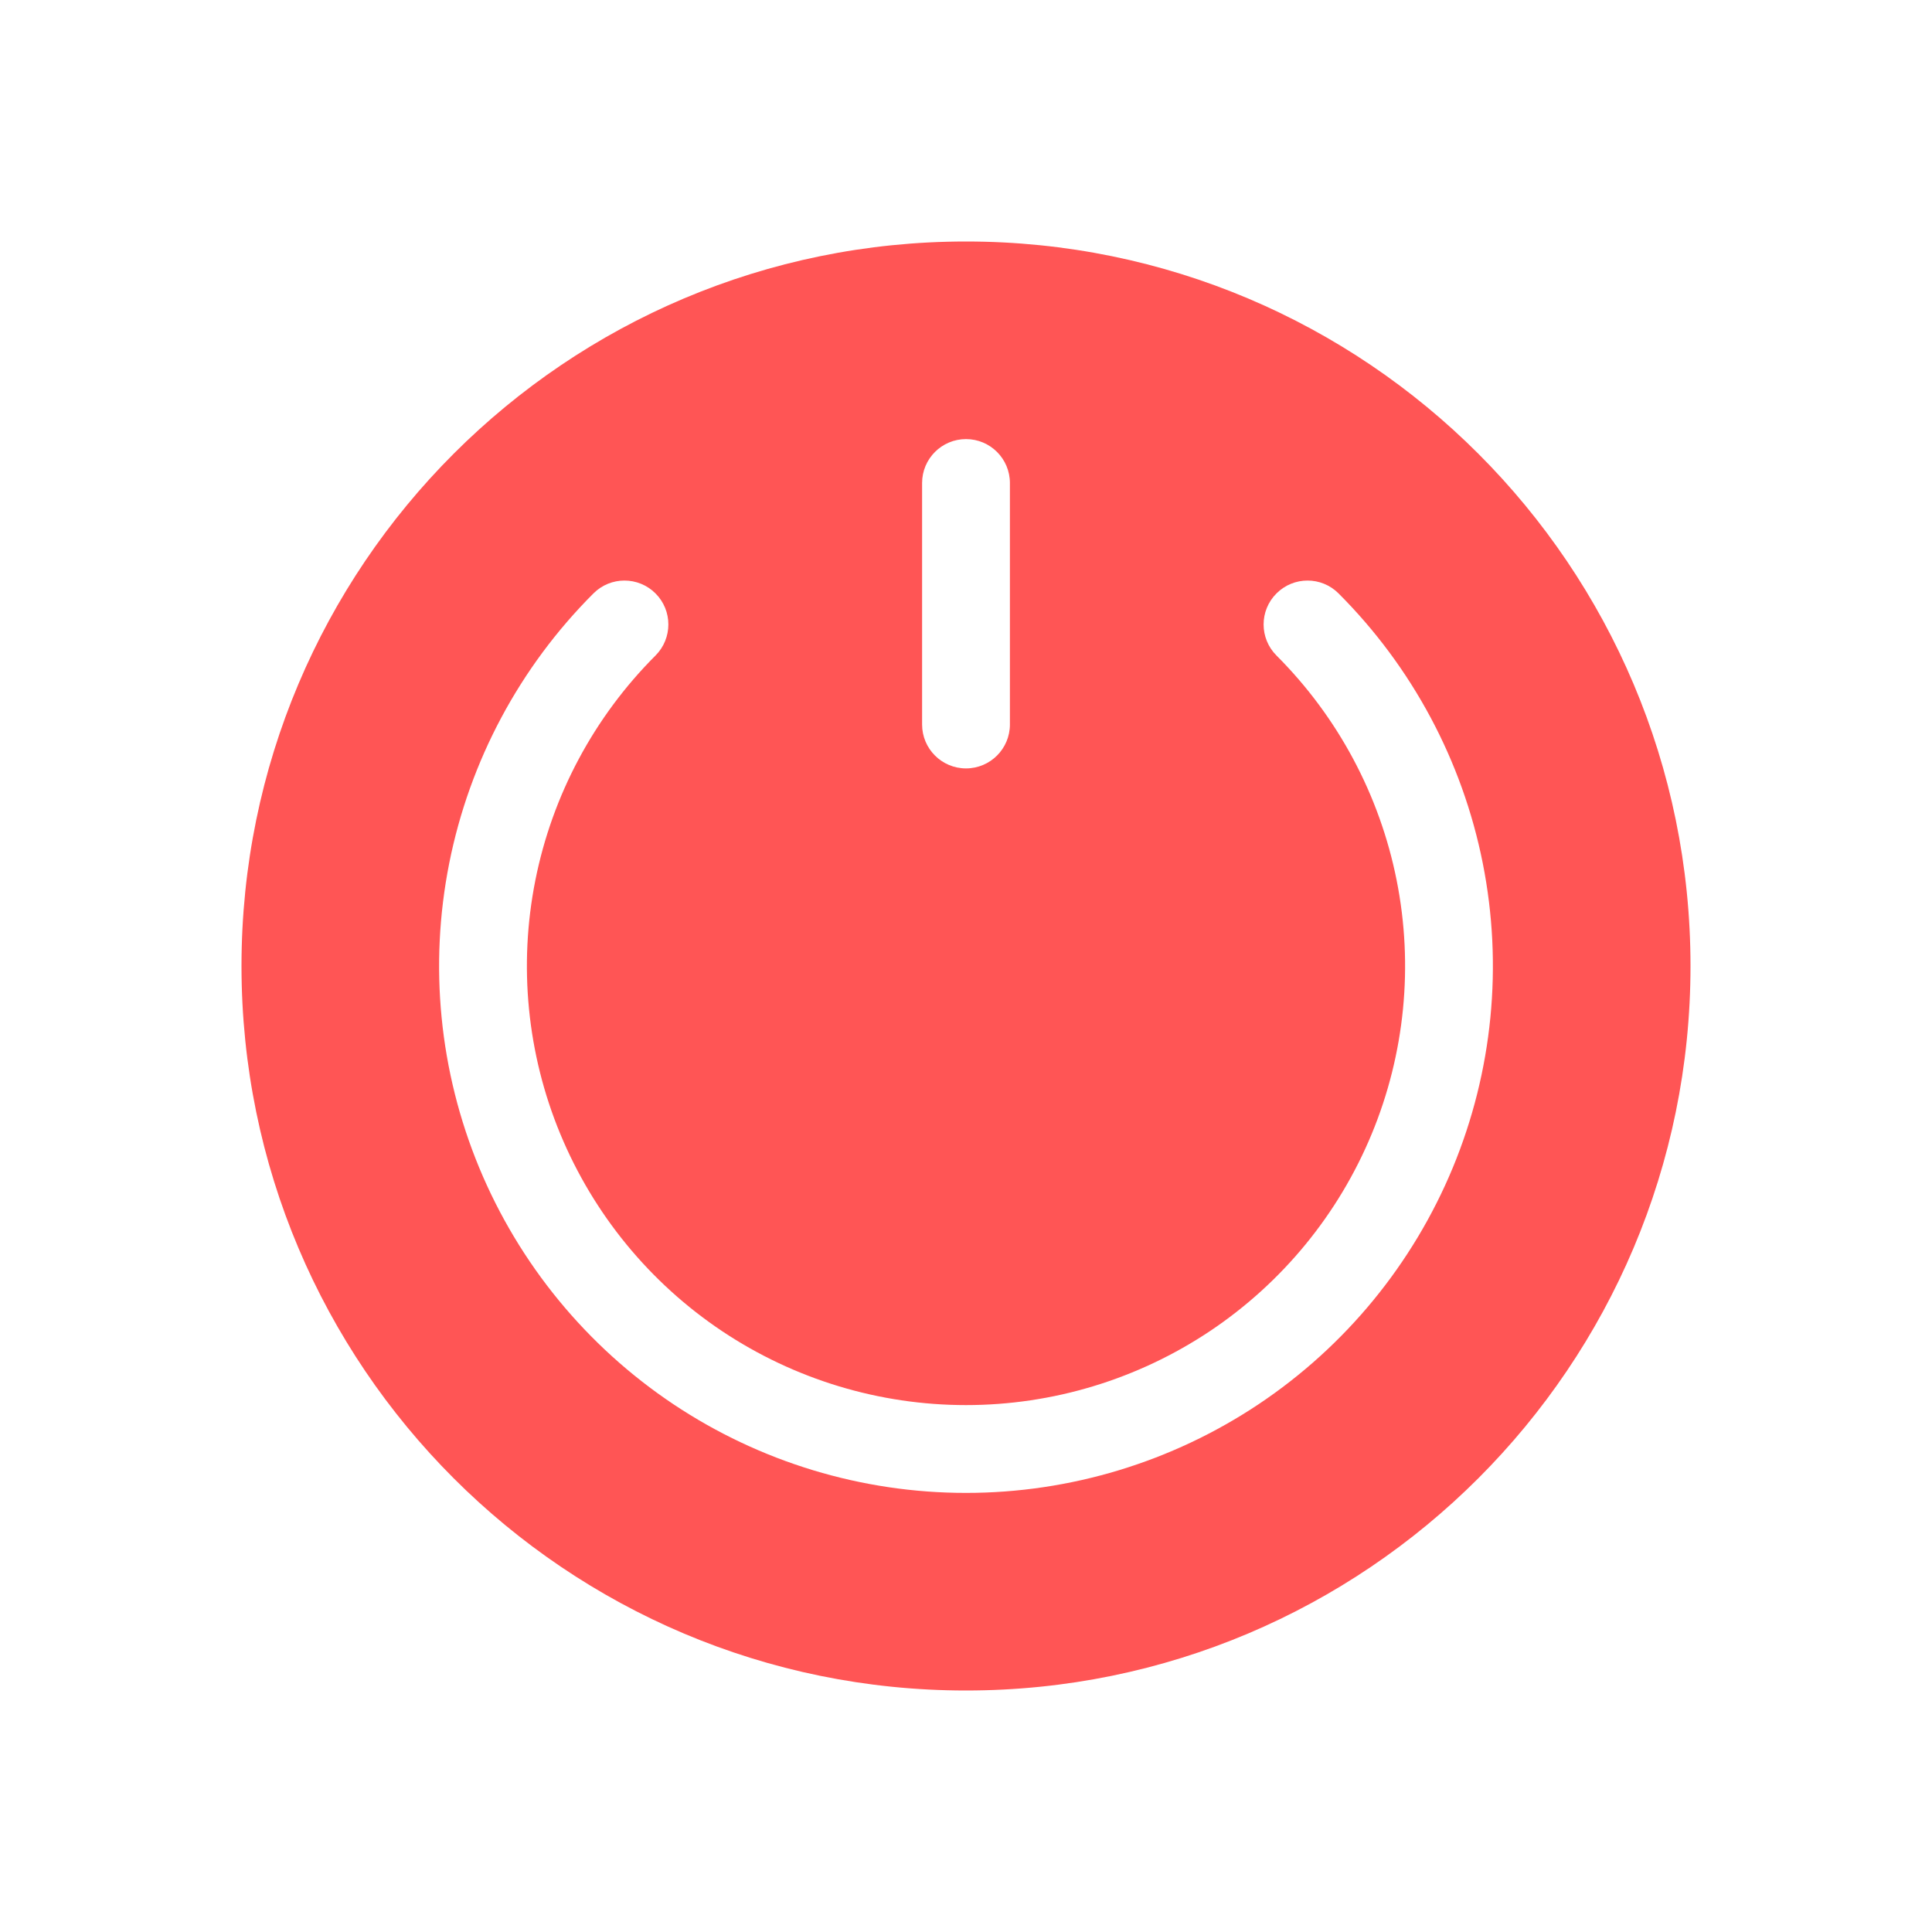 <svg width="44" height="44" viewBox="0 0 44 44" fill="none" xmlns="http://www.w3.org/2000/svg">
<path fill-rule="evenodd" clip-rule="evenodd" d="M22 38.5C31.113 38.5 38.5 31.113 38.5 22C38.5 12.887 31.113 5.5 22 5.5C12.887 5.5 5.5 12.887 5.5 22C5.5 31.113 12.887 38.5 22 38.5ZM22 10C22.552 10 23 10.448 23 11V16.5C23 17.052 22.552 17.5 22 17.5C21.448 17.5 21 17.052 21 16.5V11C21 10.448 21.448 10 22 10ZM29.071 13.515C29.462 13.124 30.095 13.124 30.485 13.515C32.163 15.193 33.306 17.331 33.769 19.659C34.232 21.987 33.995 24.399 33.087 26.592C32.178 28.785 30.64 30.659 28.667 31.978C26.693 33.296 24.373 34 22 34C19.627 34 17.306 33.296 15.333 31.978C13.36 30.659 11.822 28.785 10.913 26.592C10.005 24.399 9.768 21.987 10.231 19.659C10.694 17.331 11.836 15.193 13.515 13.515C13.905 13.124 14.538 13.124 14.929 13.515C15.319 13.905 15.319 14.538 14.929 14.929C13.53 16.328 12.578 18.109 12.192 20.049C11.806 21.989 12.004 24 12.761 25.827C13.518 27.654 14.8 29.216 16.444 30.315C18.089 31.413 20.022 32 22 32C23.978 32 25.911 31.413 27.556 30.315C29.2 29.216 30.482 27.654 31.239 25.827C31.996 24 32.194 21.989 31.808 20.049C31.422 18.109 30.47 16.328 29.071 14.929C28.68 14.538 28.68 13.905 29.071 13.515Z" fill="#FF5555"/>
</svg>
